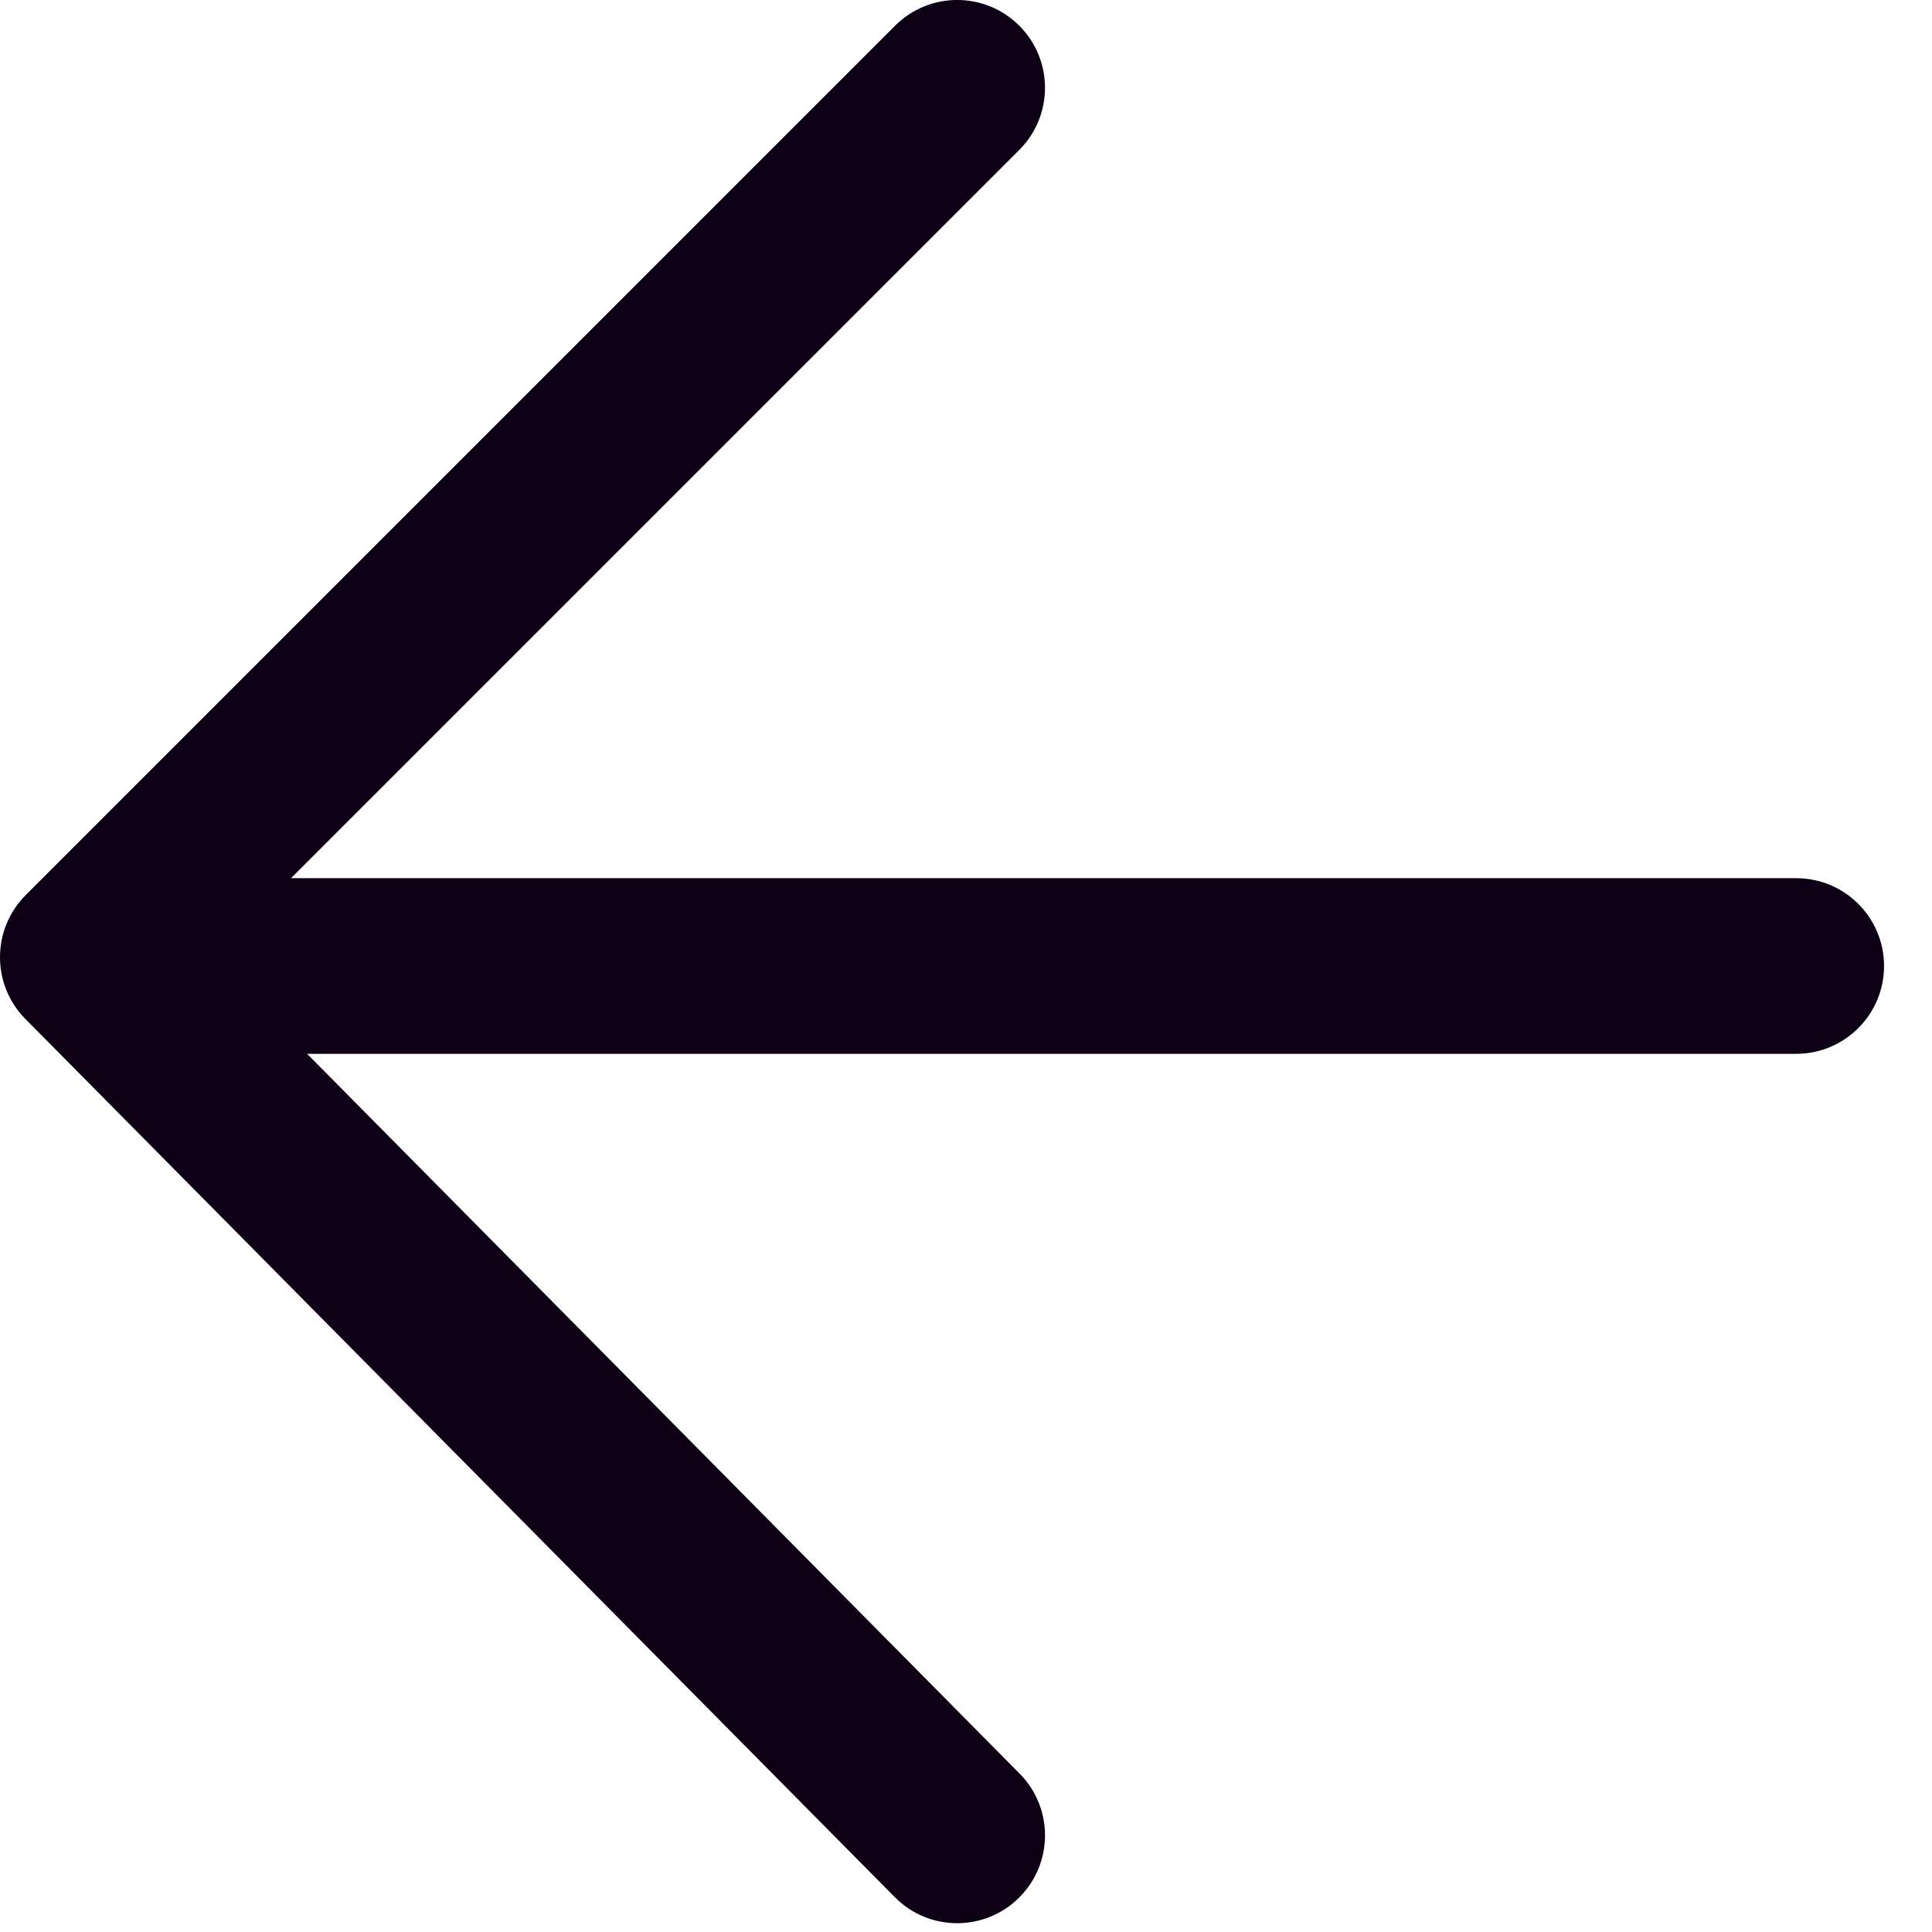 <?xml version="1.0" encoding="UTF-8"?>
<svg width="22px" height="22px" viewBox="0 0 22 22" version="1.1" xmlns="http://www.w3.org/2000/svg" xmlns:xlink="http://www.w3.org/1999/xlink">
    <!-- Generator: Sketch 52.6 (67491) - http://www.bohemiancoding.com/sketch -->
    <title>icon_return</title>
    <desc>Created with Sketch.</desc>
    <g id="icon_return" stroke="none" stroke-width="1" fill="none" fill-rule="evenodd">
        <path d="M2.411,10.903 L11.61,20.196 C11.999,20.588 11.996,21.222 11.603,21.61 C11.211,21.999 10.577,21.996 10.189,21.603 L0.289,11.603 C-0.098,11.212 -0.096,10.582 0.293,10.192 L10.192,0.293 C10.583,-0.098 11.216,-0.098 11.607,0.293 C11.997,0.683 11.997,1.317 11.607,1.707 L2.411,10.903 Z" id="Line-2" fill="#0D0015" fill-rule="nonzero"></path>
        <path d="M2,12 C1.448,12 1,11.552 1,11 C1,10.448 1.448,10 2,10 L20.454,10 C21.006,10 21.454,10.448 21.454,11 C21.454,11.552 21.006,12 20.454,12 L2,12 Z" id="形状" fill="#0D0015" fill-rule="nonzero"></path>
    </g>
</svg>